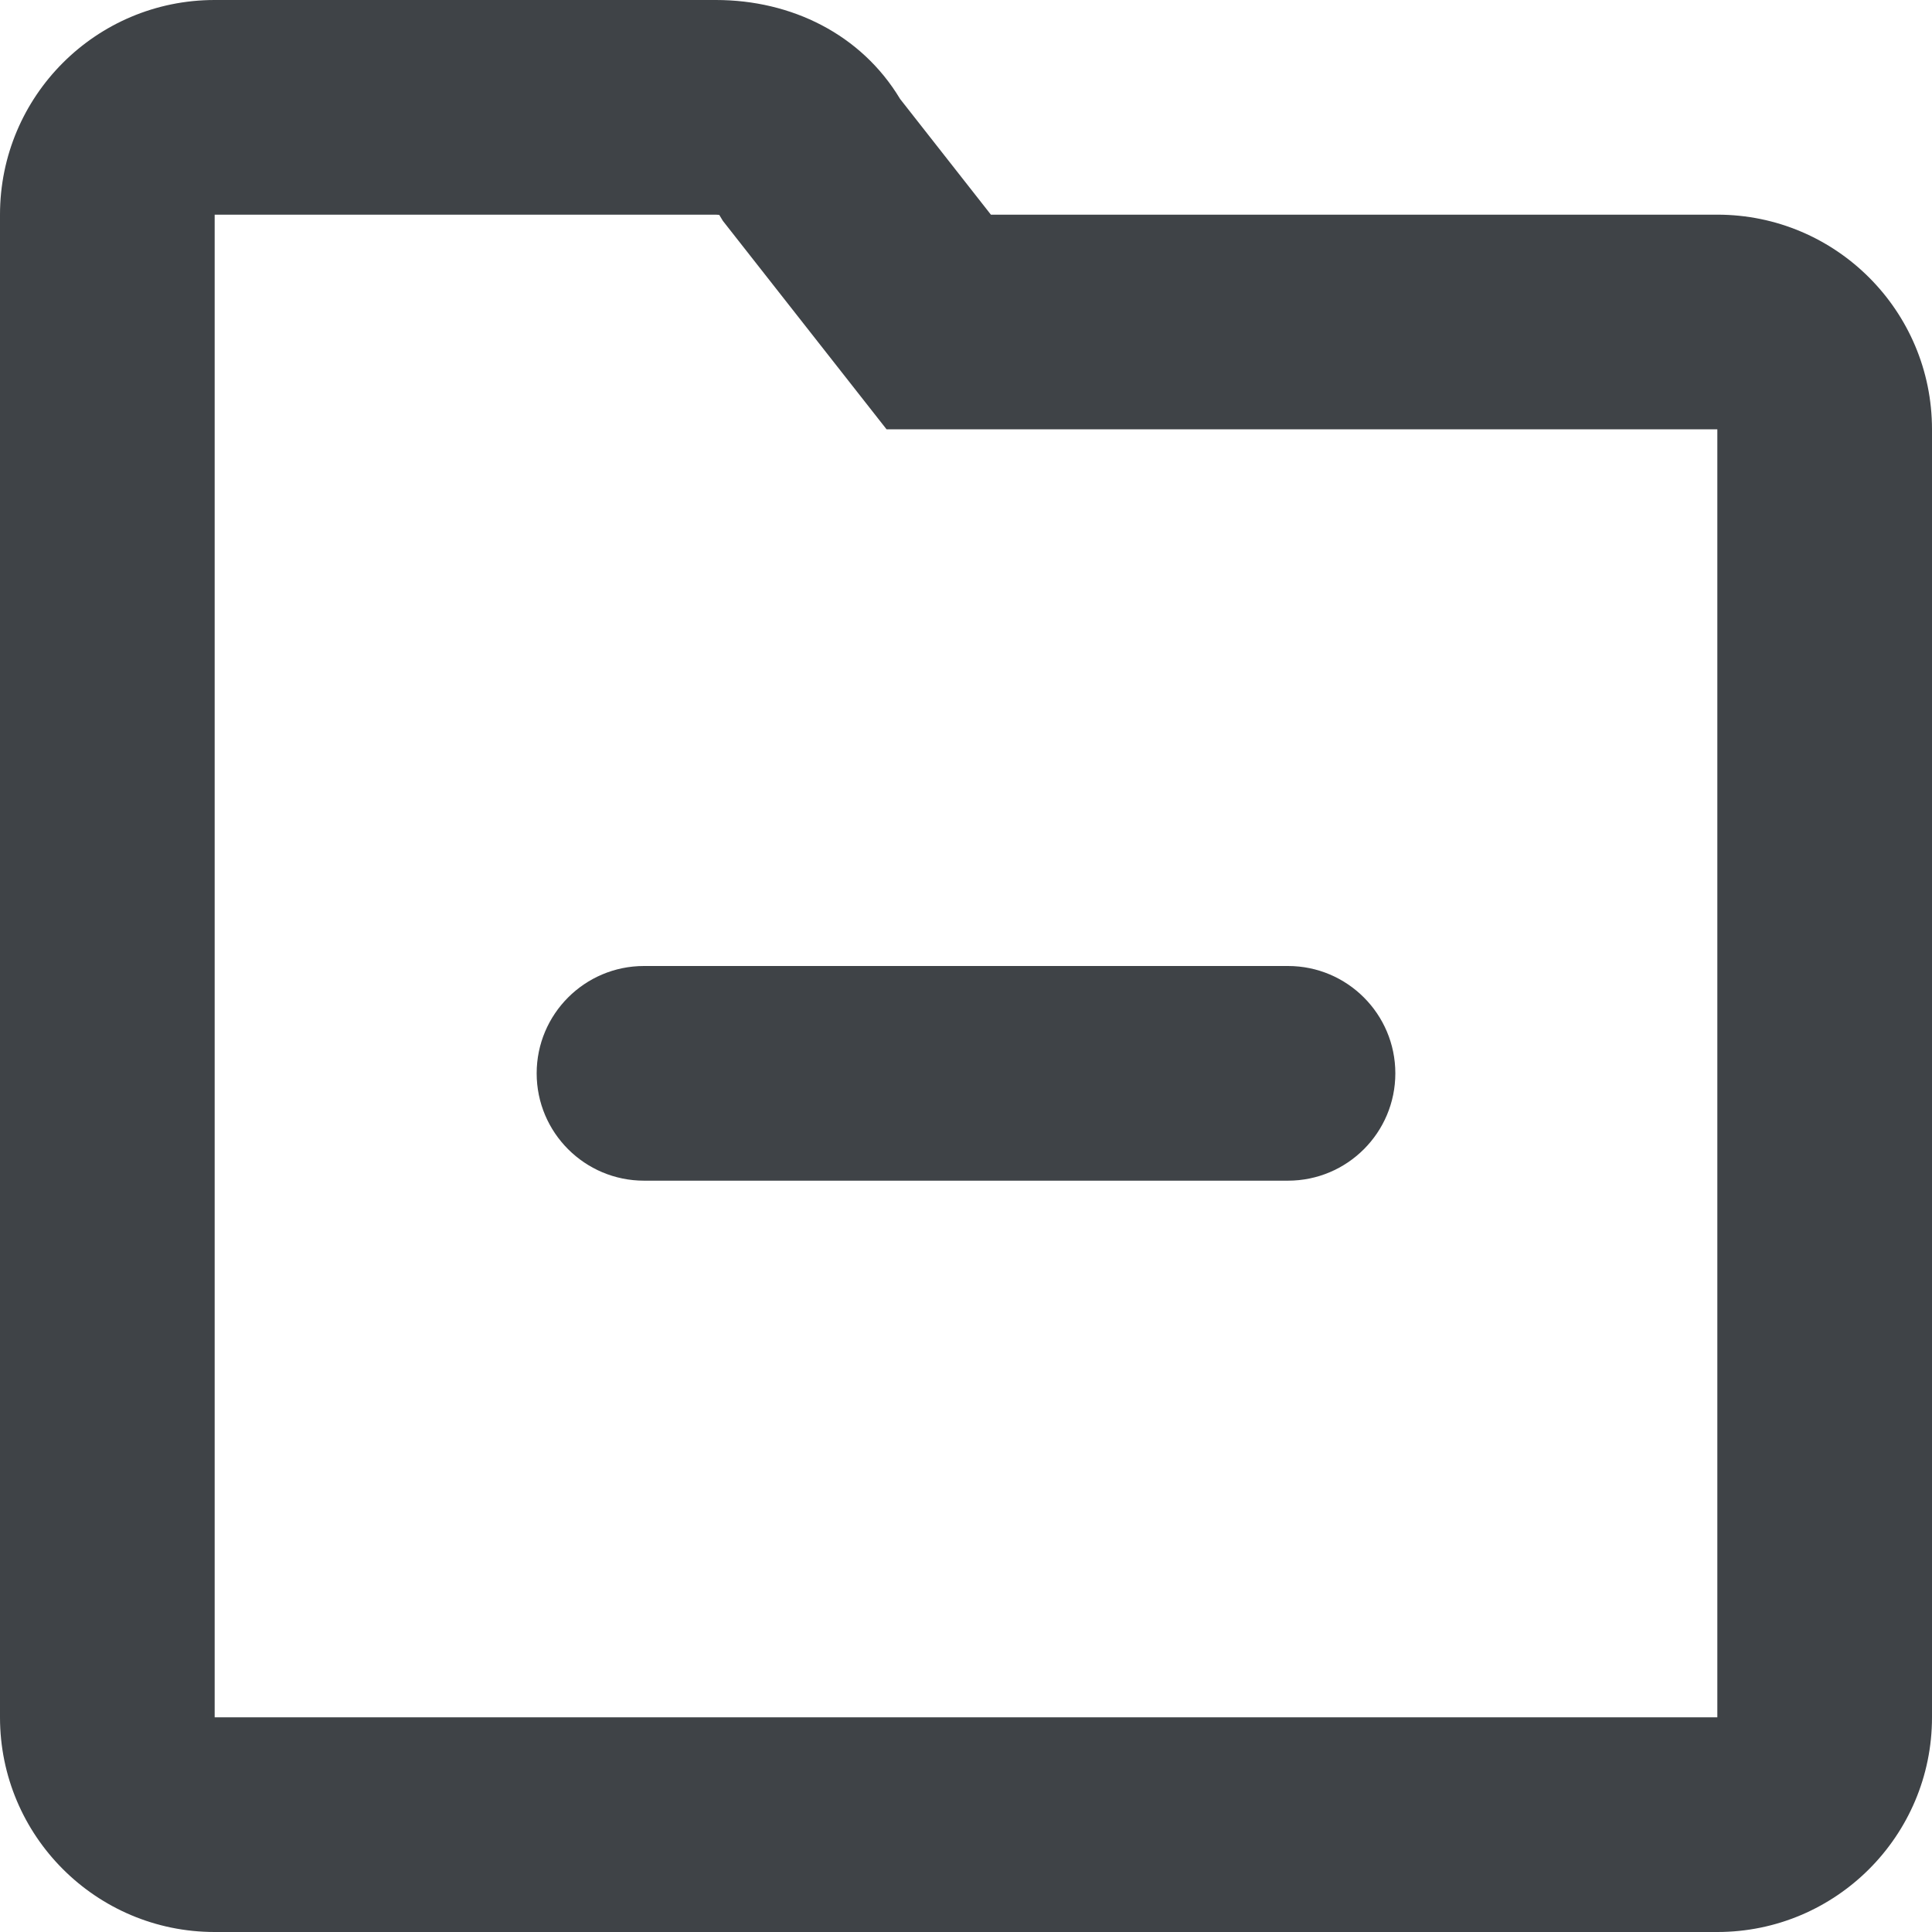 <svg width="18" height="18" viewBox="0 0 18 18" xmlns="http://www.w3.org/2000/svg" xmlns:sketch="http://www.bohemiancoding.com/sketch/ns"><title>tree-collapse-folder</title><desc>Created with Sketch.</desc><path d="M6.67 2l.031.002.034.056 1.525 1.942h7.74v12h-14v-14h4.67m0-2h-4.67c-1.105 0-2 .895-2 2v14c0 1.104.895 2 2 2h14c1.104 0 2-.896 2-2v-12c0-1.105-.896-2-2-2h-6.768l-.846-1.078c-.362-.603-1.013-.922-1.716-.922m3.33 9h2c.552 0 1 .448 1 1s-.448 1-1 1h-6c-.552 0-1-.448-1-1s.448-1 1-1h4" sketch:type="MSShapeGroup" fill="#3F4347"/></svg>